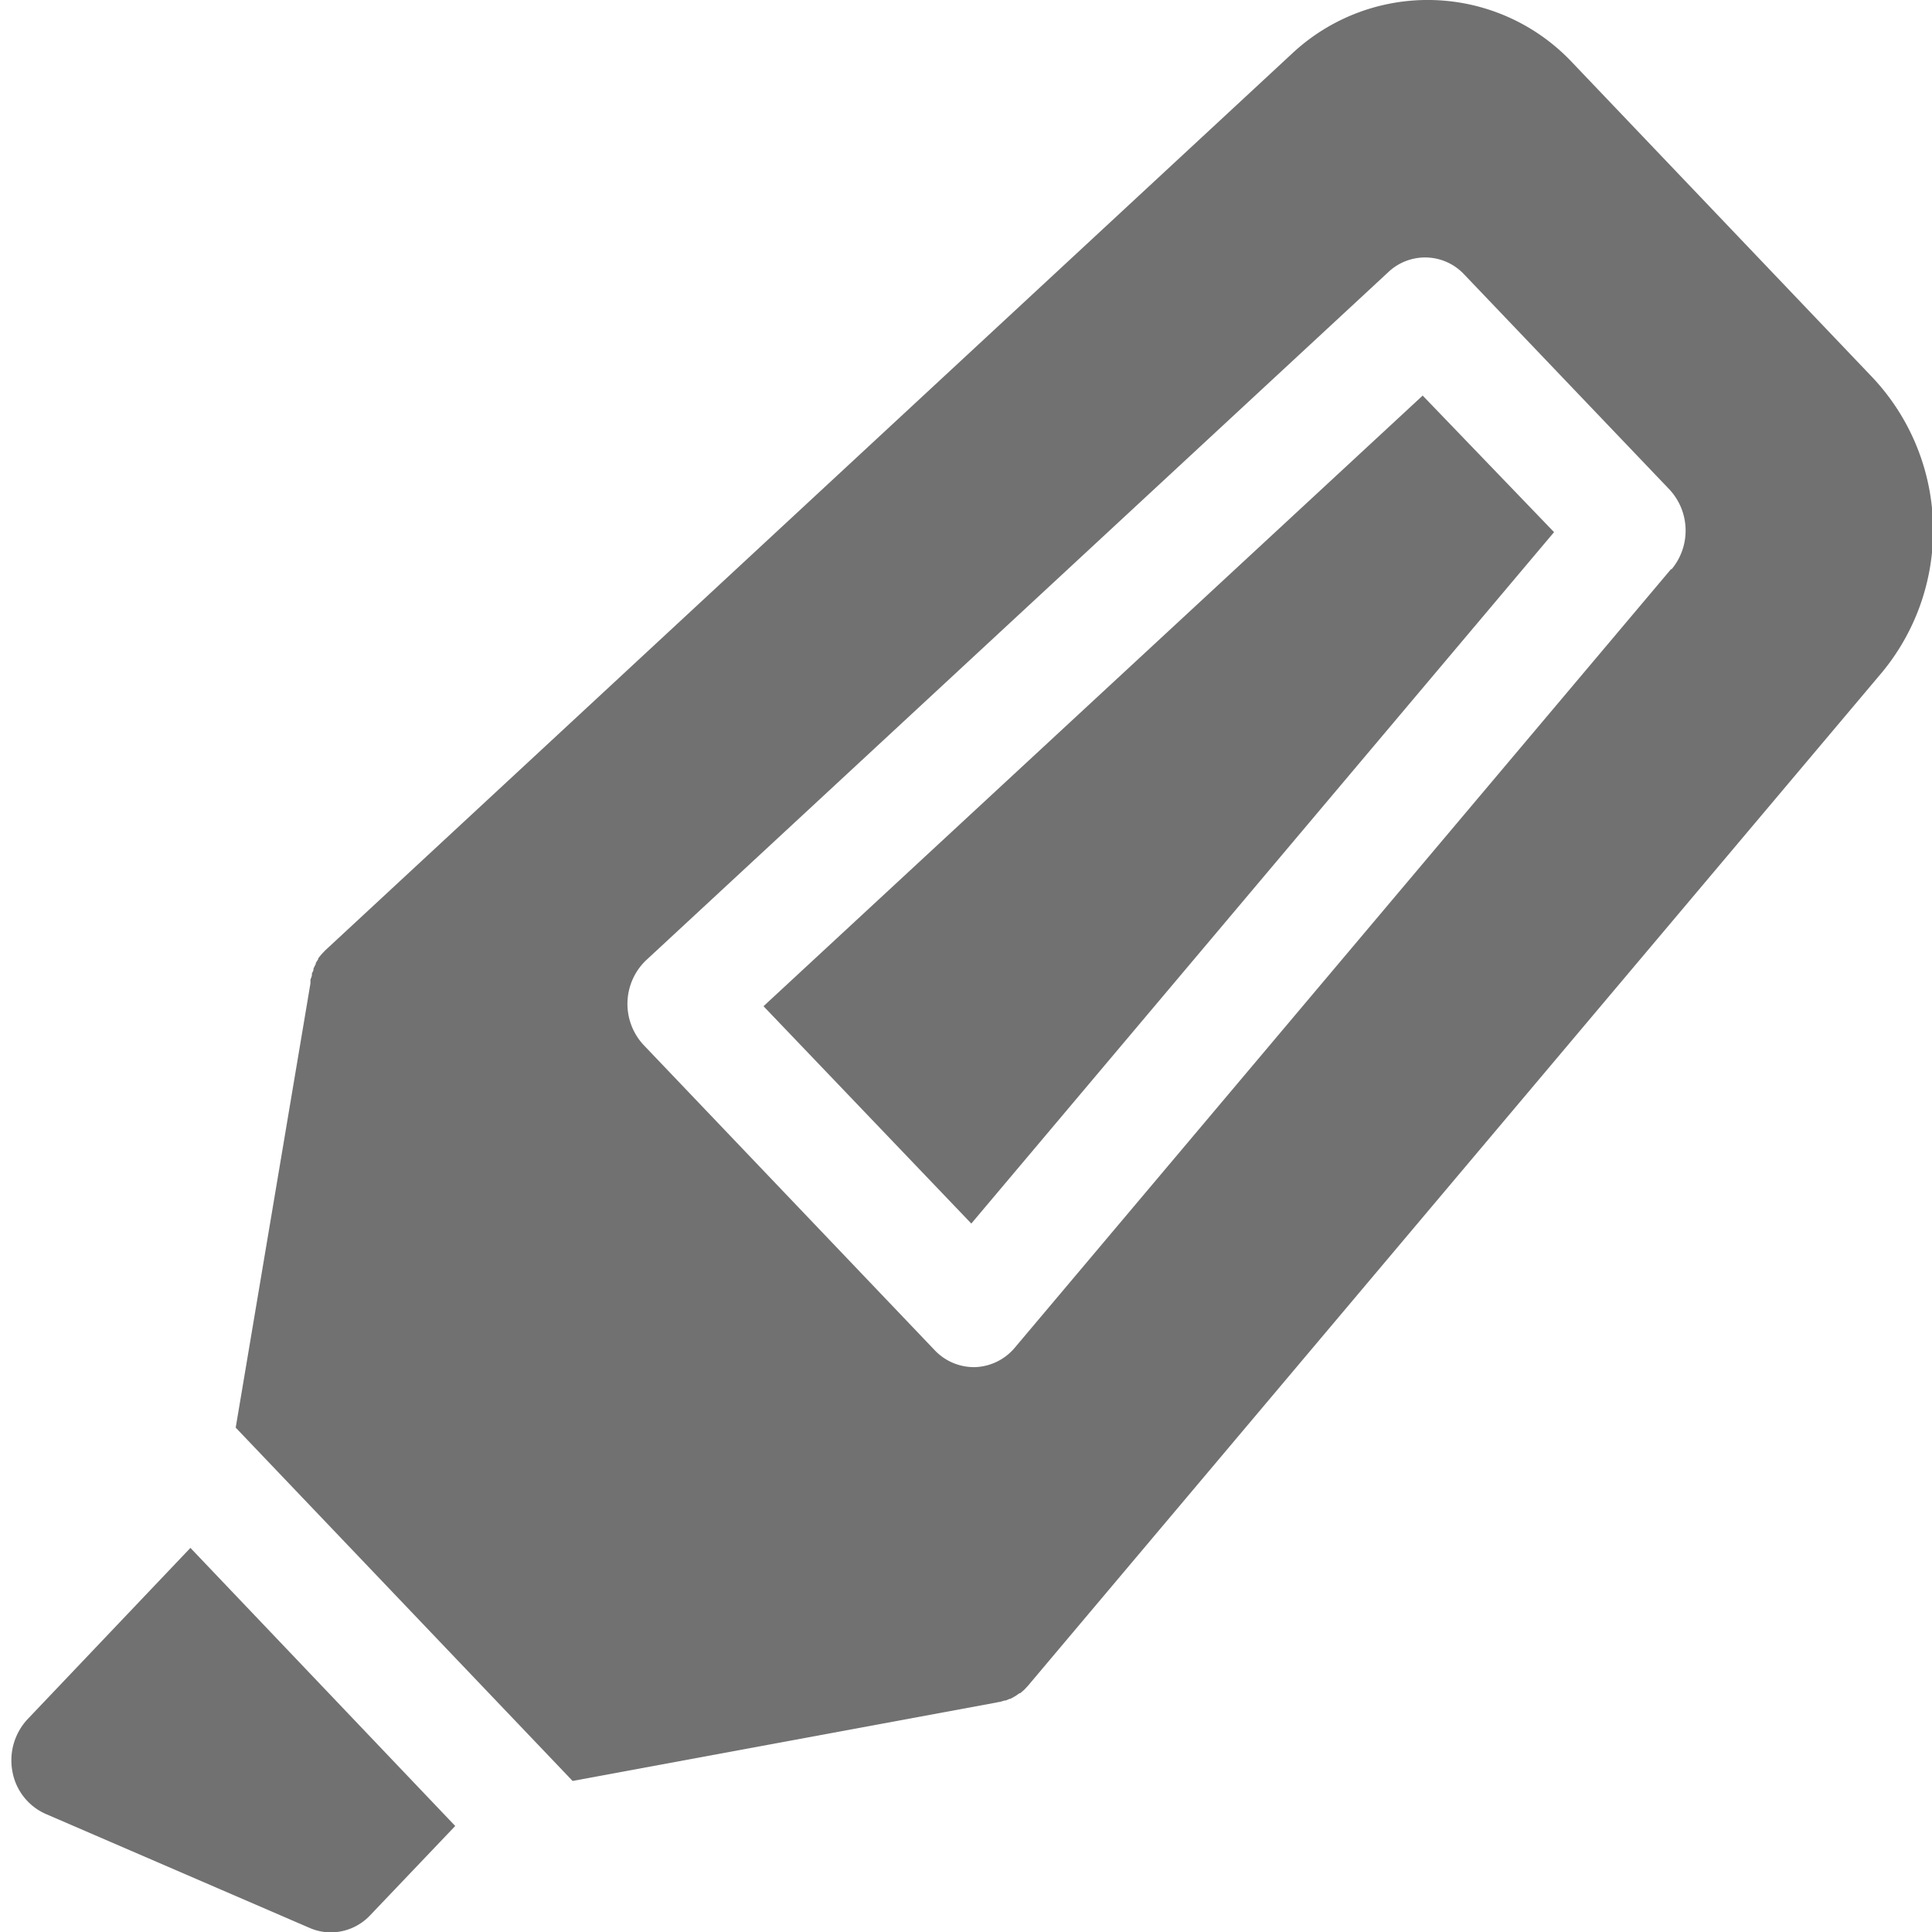 <svg xmlns="http://www.w3.org/2000/svg" width="16" height="16" viewBox="0 0 16 16">
  <g id="Group_2075" data-name="Group 2075" transform="translate(-78.5 -492)">
    <rect id="Rectangle_2091" data-name="Rectangle 2091" width="16" height="16" transform="translate(78.5 492)" fill="#fff"/>
    <path id="Path_569" data-name="Path 569" d="M206.042,110.943,200.583,116l1.721,1.8,4.826-5.726Z" transform="translate(-115.76 384.333)" fill="#717171"/>
    <path id="Path_570" data-name="Path 570" d="M1.483,403.981.134,405.4a.5.5,0,0,0-.125.434.476.476,0,0,0,.275.35l2.188.945a.438.438,0,0,0,.175.036.448.448,0,0,0,.324-.141l.705-.74Z" transform="translate(78.594 100.838)" fill="#717171"/>
    <path id="Path_571" data-name="Path 571" d="M72.6,13.474l-2.471-2.592a1.643,1.643,0,0,0-2.324-.075L59.8,18.232l0,0-.026.027-.007.008c-.009.011-.018.021-.026.033l0,.006-.02.031,0,.009q-.01.018-.019.038l0,.007c0,.011-.009.023-.013.034l0,.01c0,.013-.008.027-.012.041v.007c0,.008,0,.015,0,.023l-.619,3.679,2.79,2.926,3.508-.649.023-.005h.006l.04-.012.009,0,.034-.014.006,0,.036-.02.008-.005.03-.021.006,0,.032-.027.007-.007.026-.028,0,0,7.079-8.4A1.847,1.847,0,0,0,72.6,13.474Zm-1.654,1.6-5.435,6.448a.45.45,0,0,1-.33.162H65.17a.448.448,0,0,1-.324-.141l-2.411-2.528a.5.5,0,0,1,.021-.7l6.148-5.7a.443.443,0,0,1,.628.02l1.7,1.781A.5.5,0,0,1,70.949,15.077Z" transform="translate(21.394 481.638)" fill="#717171"/>
  </g>
</svg>
